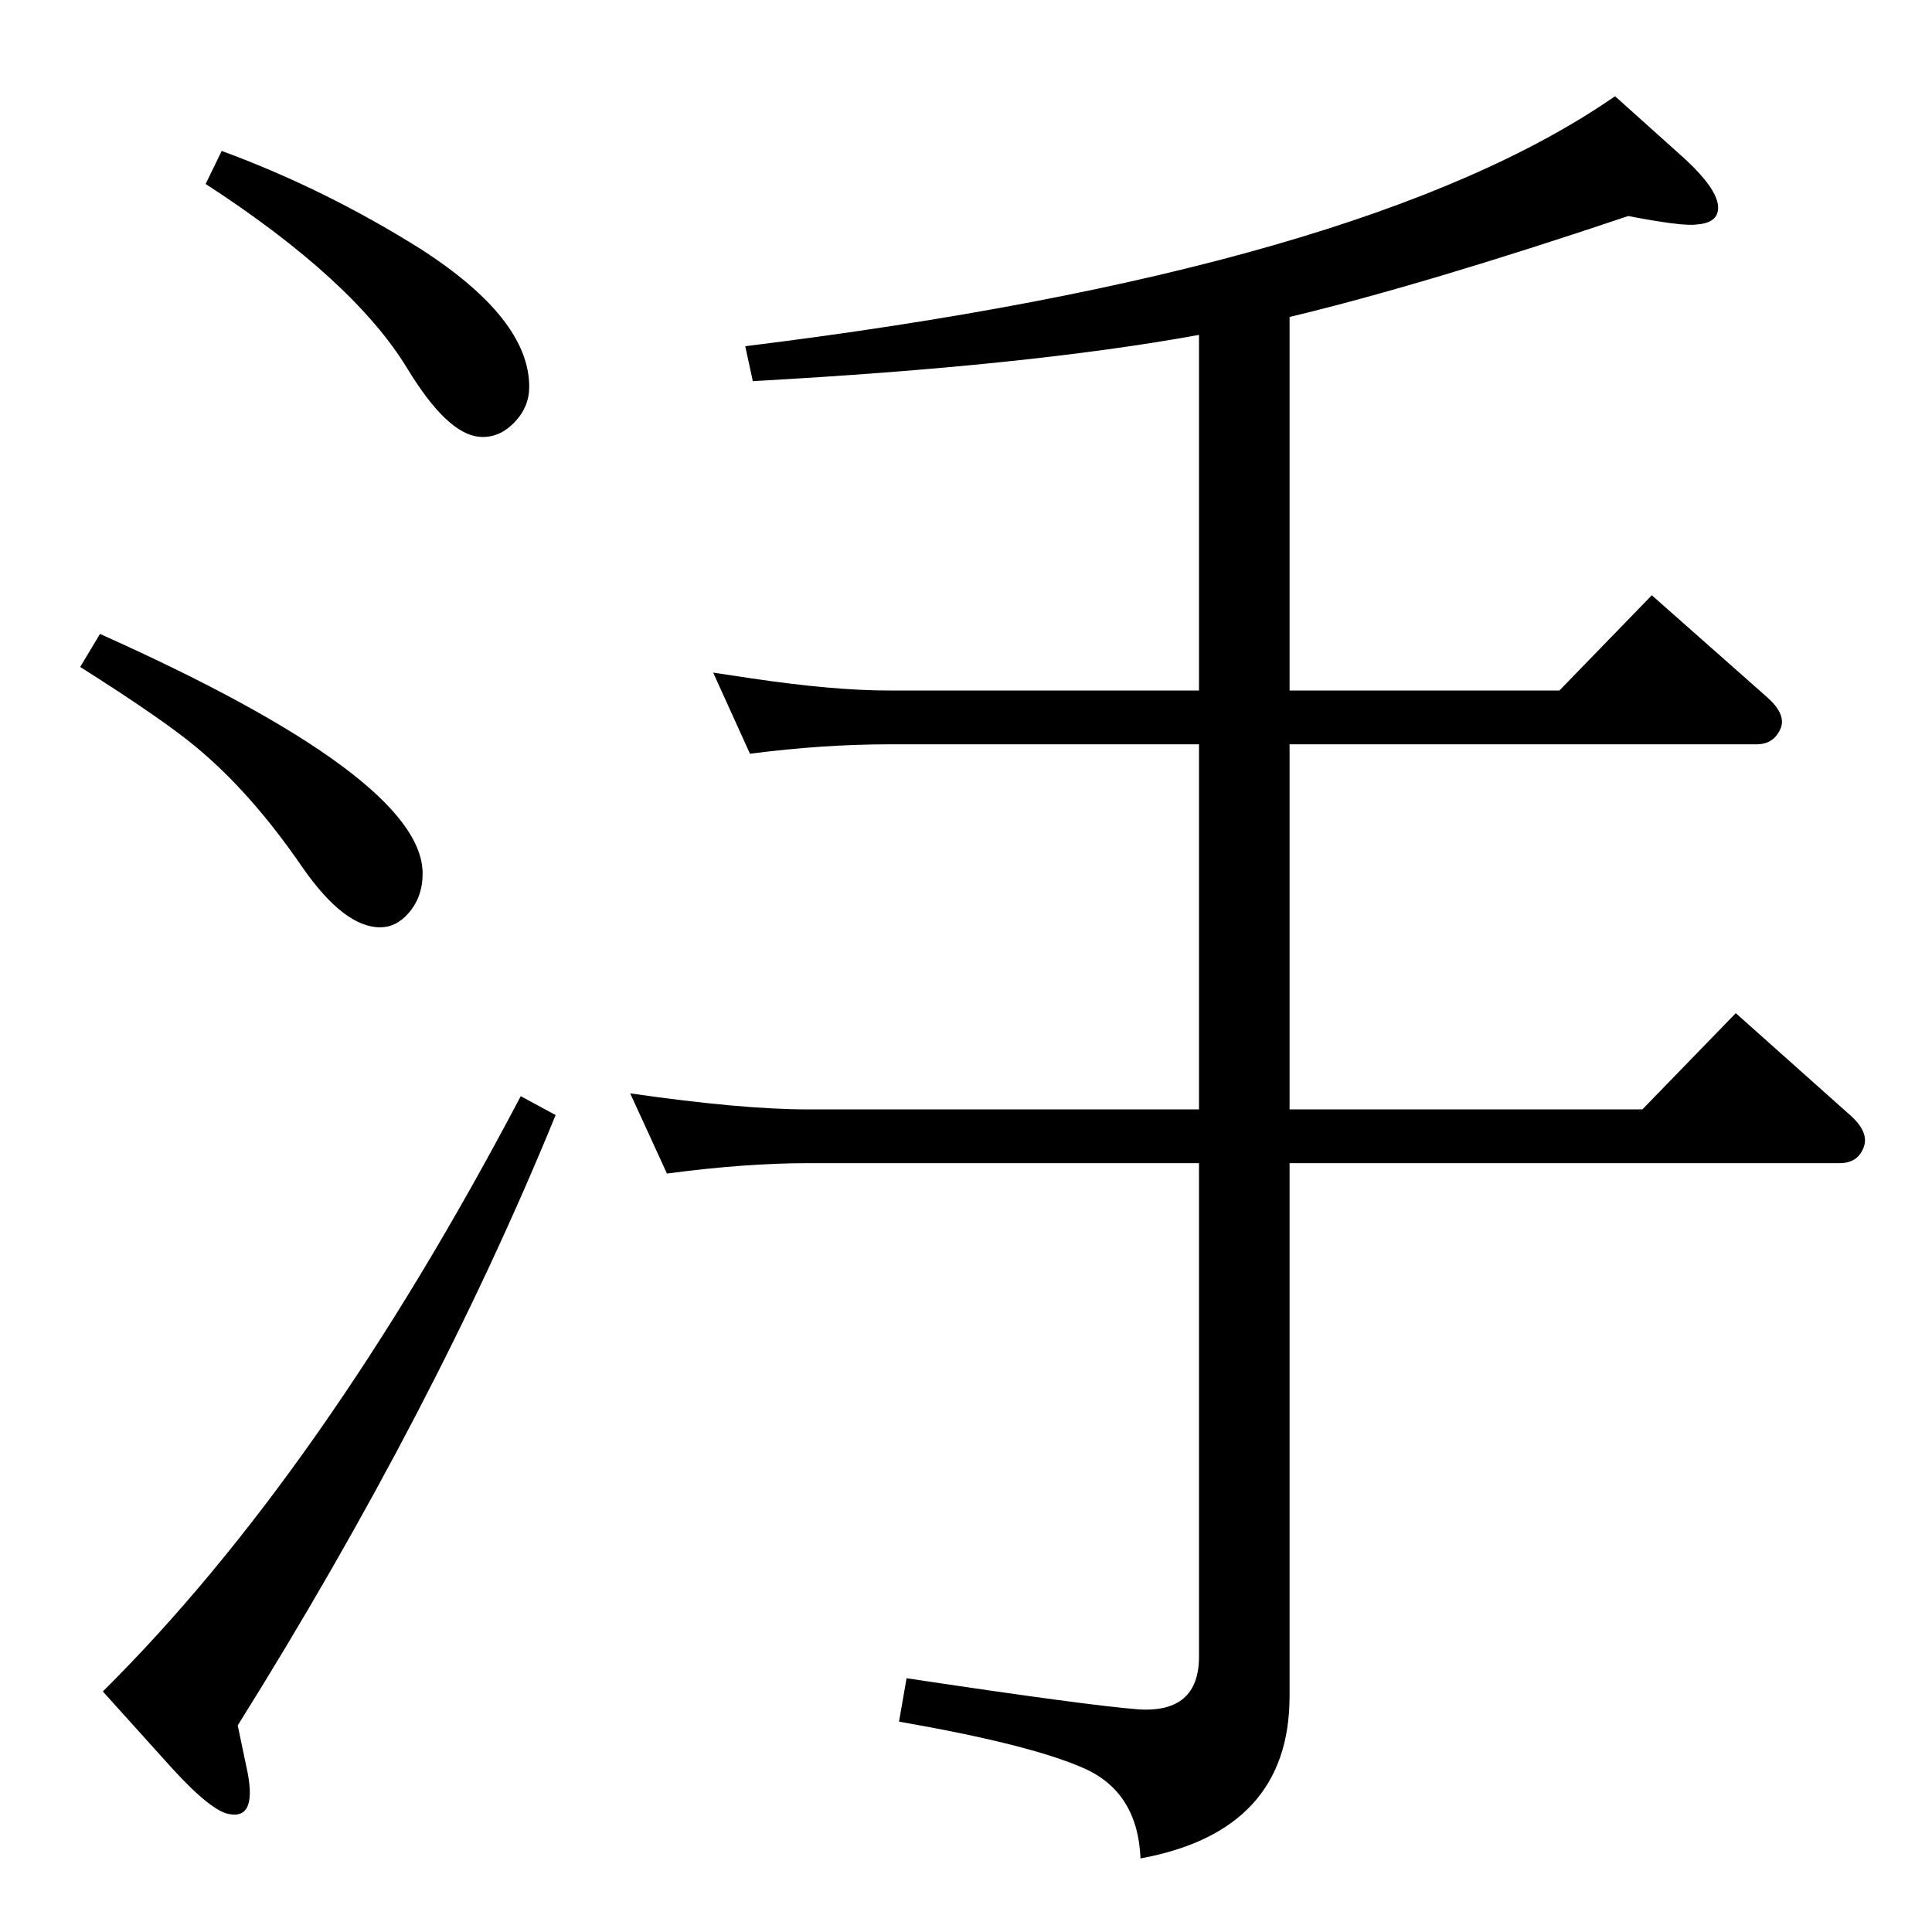 <?xml version="1.0" standalone="no"?>
<!DOCTYPE svg PUBLIC "-//W3C//DTD SVG 1.1//EN" "http://www.w3.org/Graphics/SVG/1.1/DTD/svg11.dtd" >
<svg xmlns="http://www.w3.org/2000/svg" xmlns:xlink="http://www.w3.org/1999/xlink" version="1.1" viewBox="0 0 2048 2048">
  <g transform="matrix(1 0 0 -1 0 2048)">
   <path fill="currentColor"
d="M1367 1712v-396h286l98 101l121 -107q21 -18 16 -33q-7 -18 -26 -18h-495v-387h374l99 102l120 -107q21 -18 16 -34q-6 -18 -26 -18h-583v-565q0 -143 -158 -172q-3 71 -61 96q-57 25 -195 49l8 46q193 -29 246 -33q64 -4 64 56v523h-415q-66 0 -149 -11l-39 85
q118 -17 188 -17h415v387h-328q-71 0 -148 -10l-39 86q27 -4 40 -6q87 -13 147 -13h328v377q-181 -33 -473 -49l-8 37q657 81 922 265l68 -61q51 -45 39 -66q-5 -8 -21 -9q-15 -2 -72 9q-217 -73 -359 -107zM235 1888q109 -40 211 -104q115 -74 115 -146q0 -21 -15 -37
q-17 -18 -38 -16q-34 3 -76 72q-57 94 -214 196zM106 1376q342 -153 342 -254q0 -25 -15 -42q-13 -15 -30 -15q-38 0 -82 63q-54 79 -113 128q-36 30 -123 85zM552 886l37 -20q-128 -313 -337 -647l9 -43q13 -57 -18 -51q-19 3 -61 49l-73 81q232 230 443 631z" />
  </g>

</svg>
